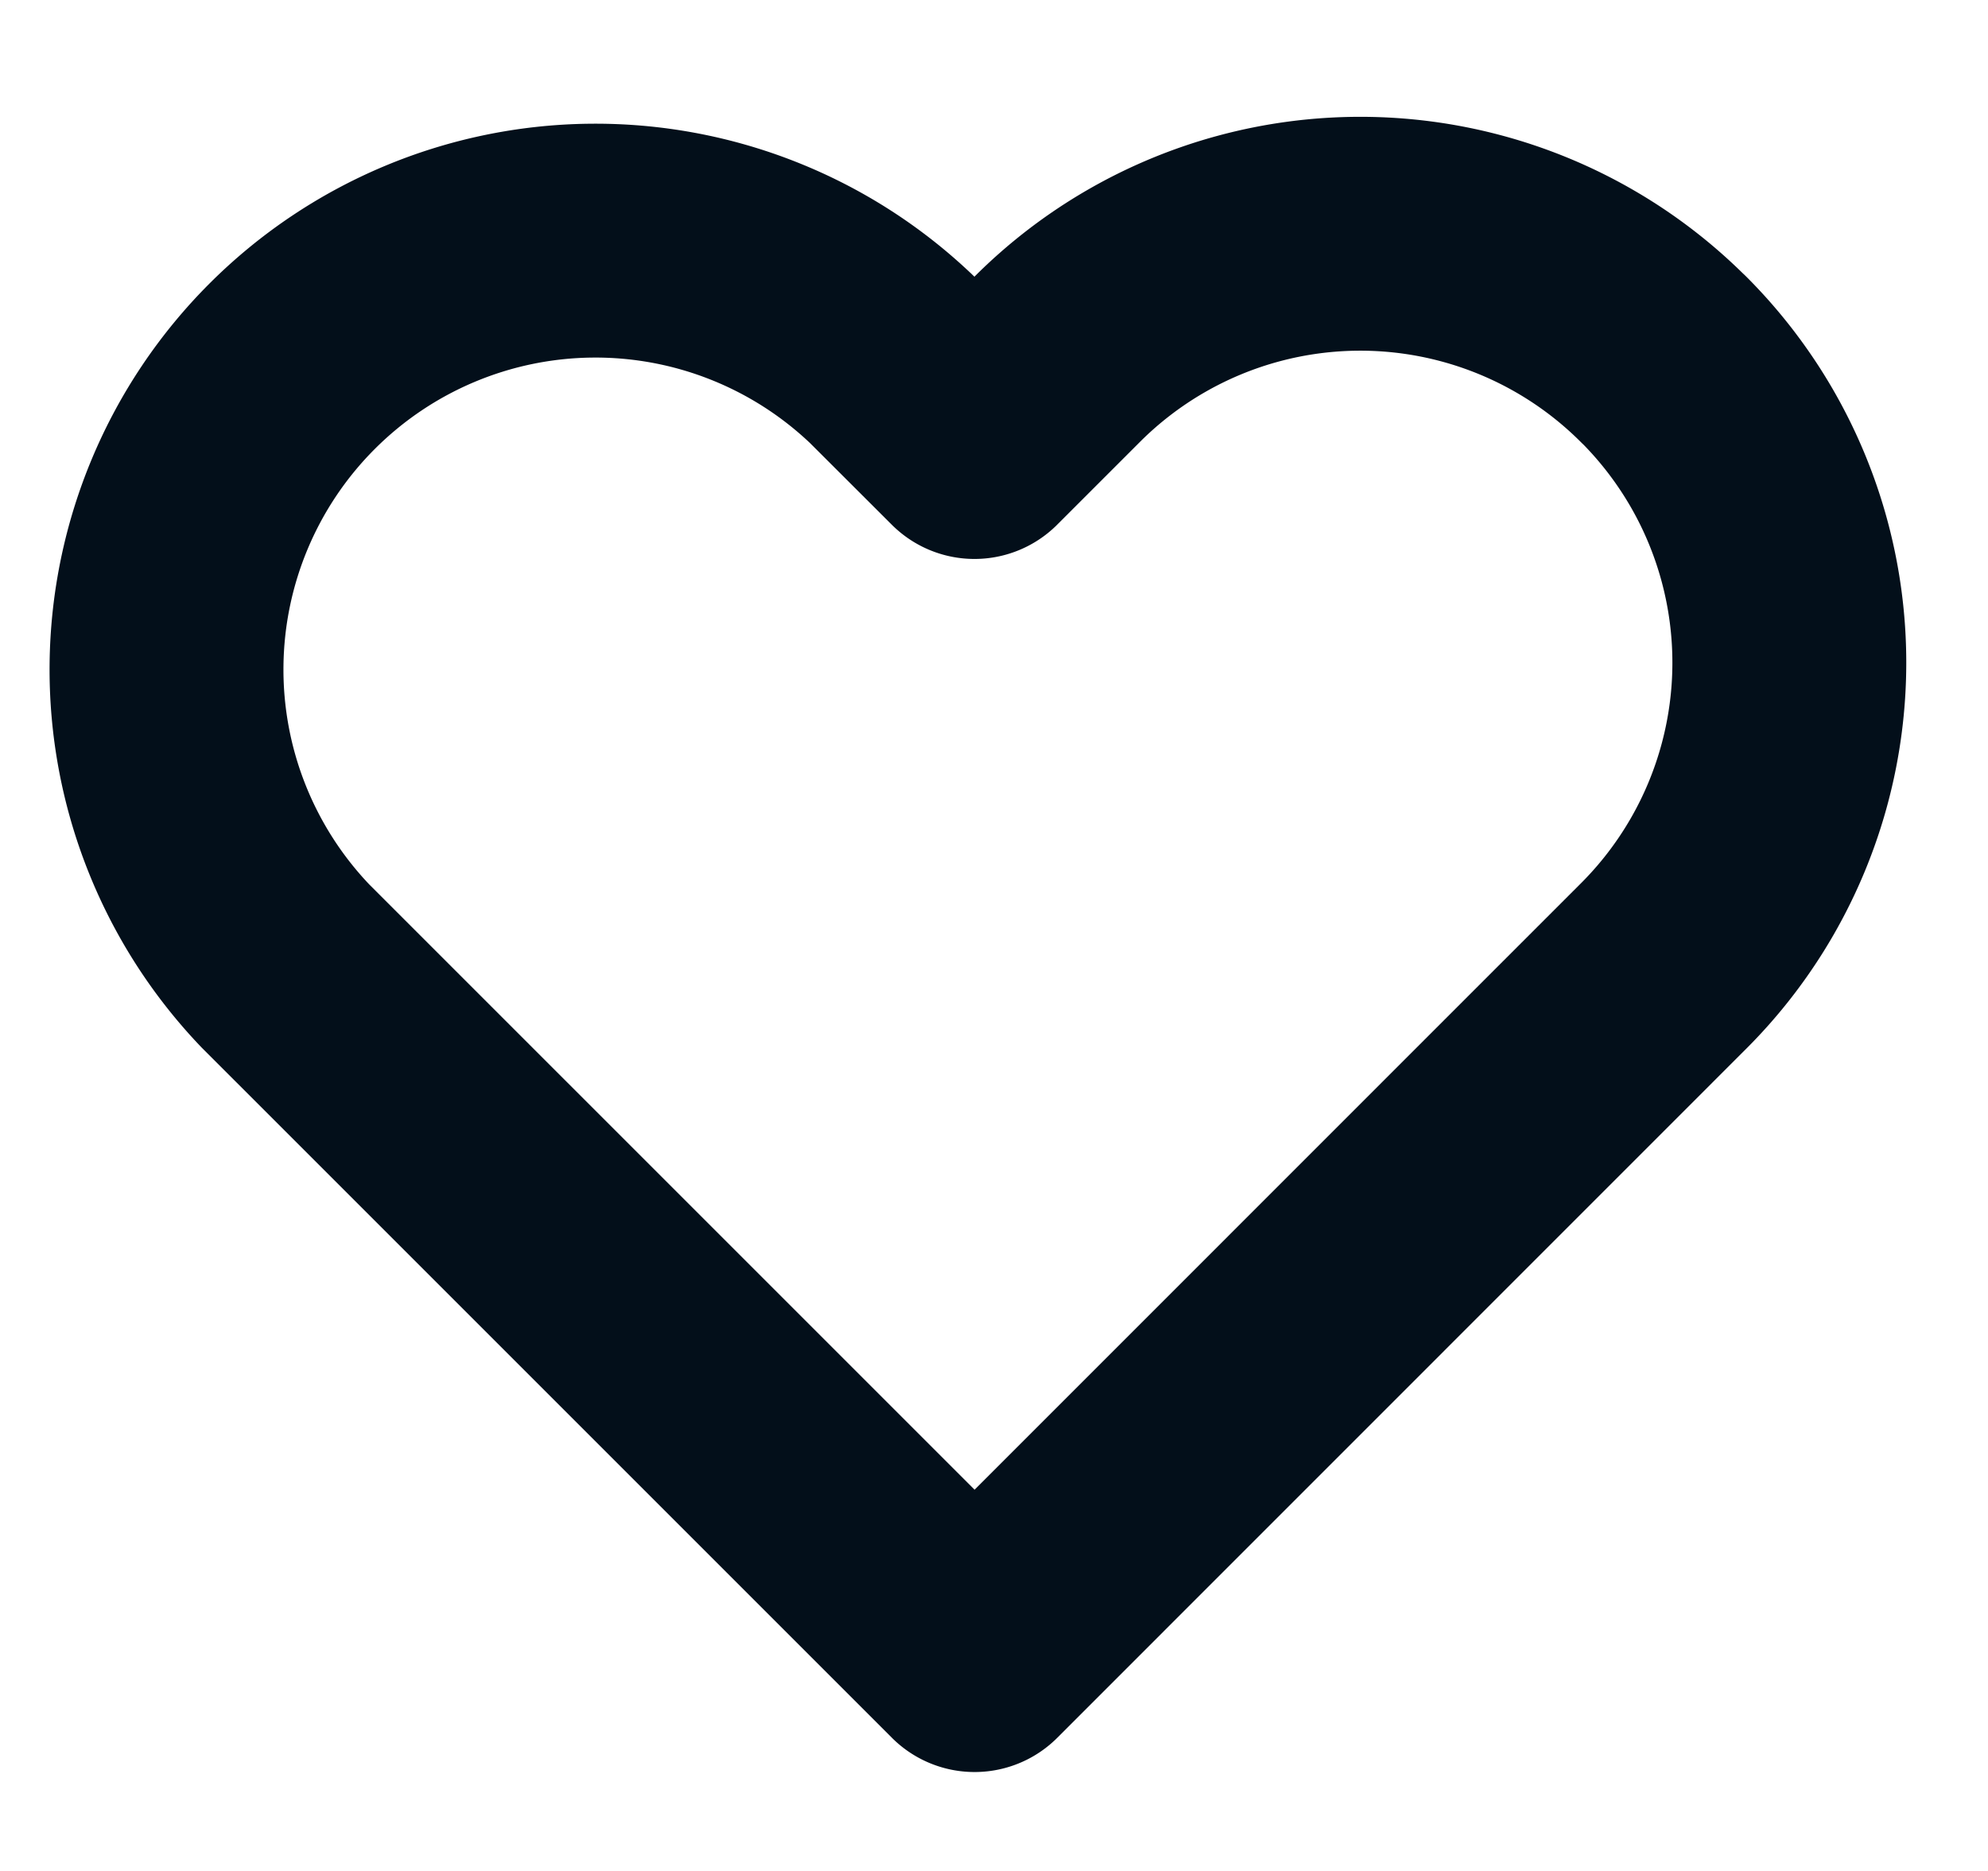 <svg width="17" height="16" viewBox="0 0 17 16" fill="none" xmlns="http://www.w3.org/2000/svg"><g clip-path="url(#clip0_6218_31787)"><path d="M14.226 3.074a3.666 3.666 0 0 0-5.187 0l-.706.706-.707-.706A3.668 3.668 0 0 0 2.44 8.26l.707.707 5.187 5.187 5.186-5.187.707-.707a3.667 3.667 0 0 0 0-5.186z" stroke="#030F1A" stroke-width="2" stroke-linecap="round" stroke-linejoin="round"/></g><defs><clipPath id="clip0_6218_31787"><path fill="#fff" transform="translate(.332)" d="M0 0h16v16H0z"/></clipPath></defs></svg>